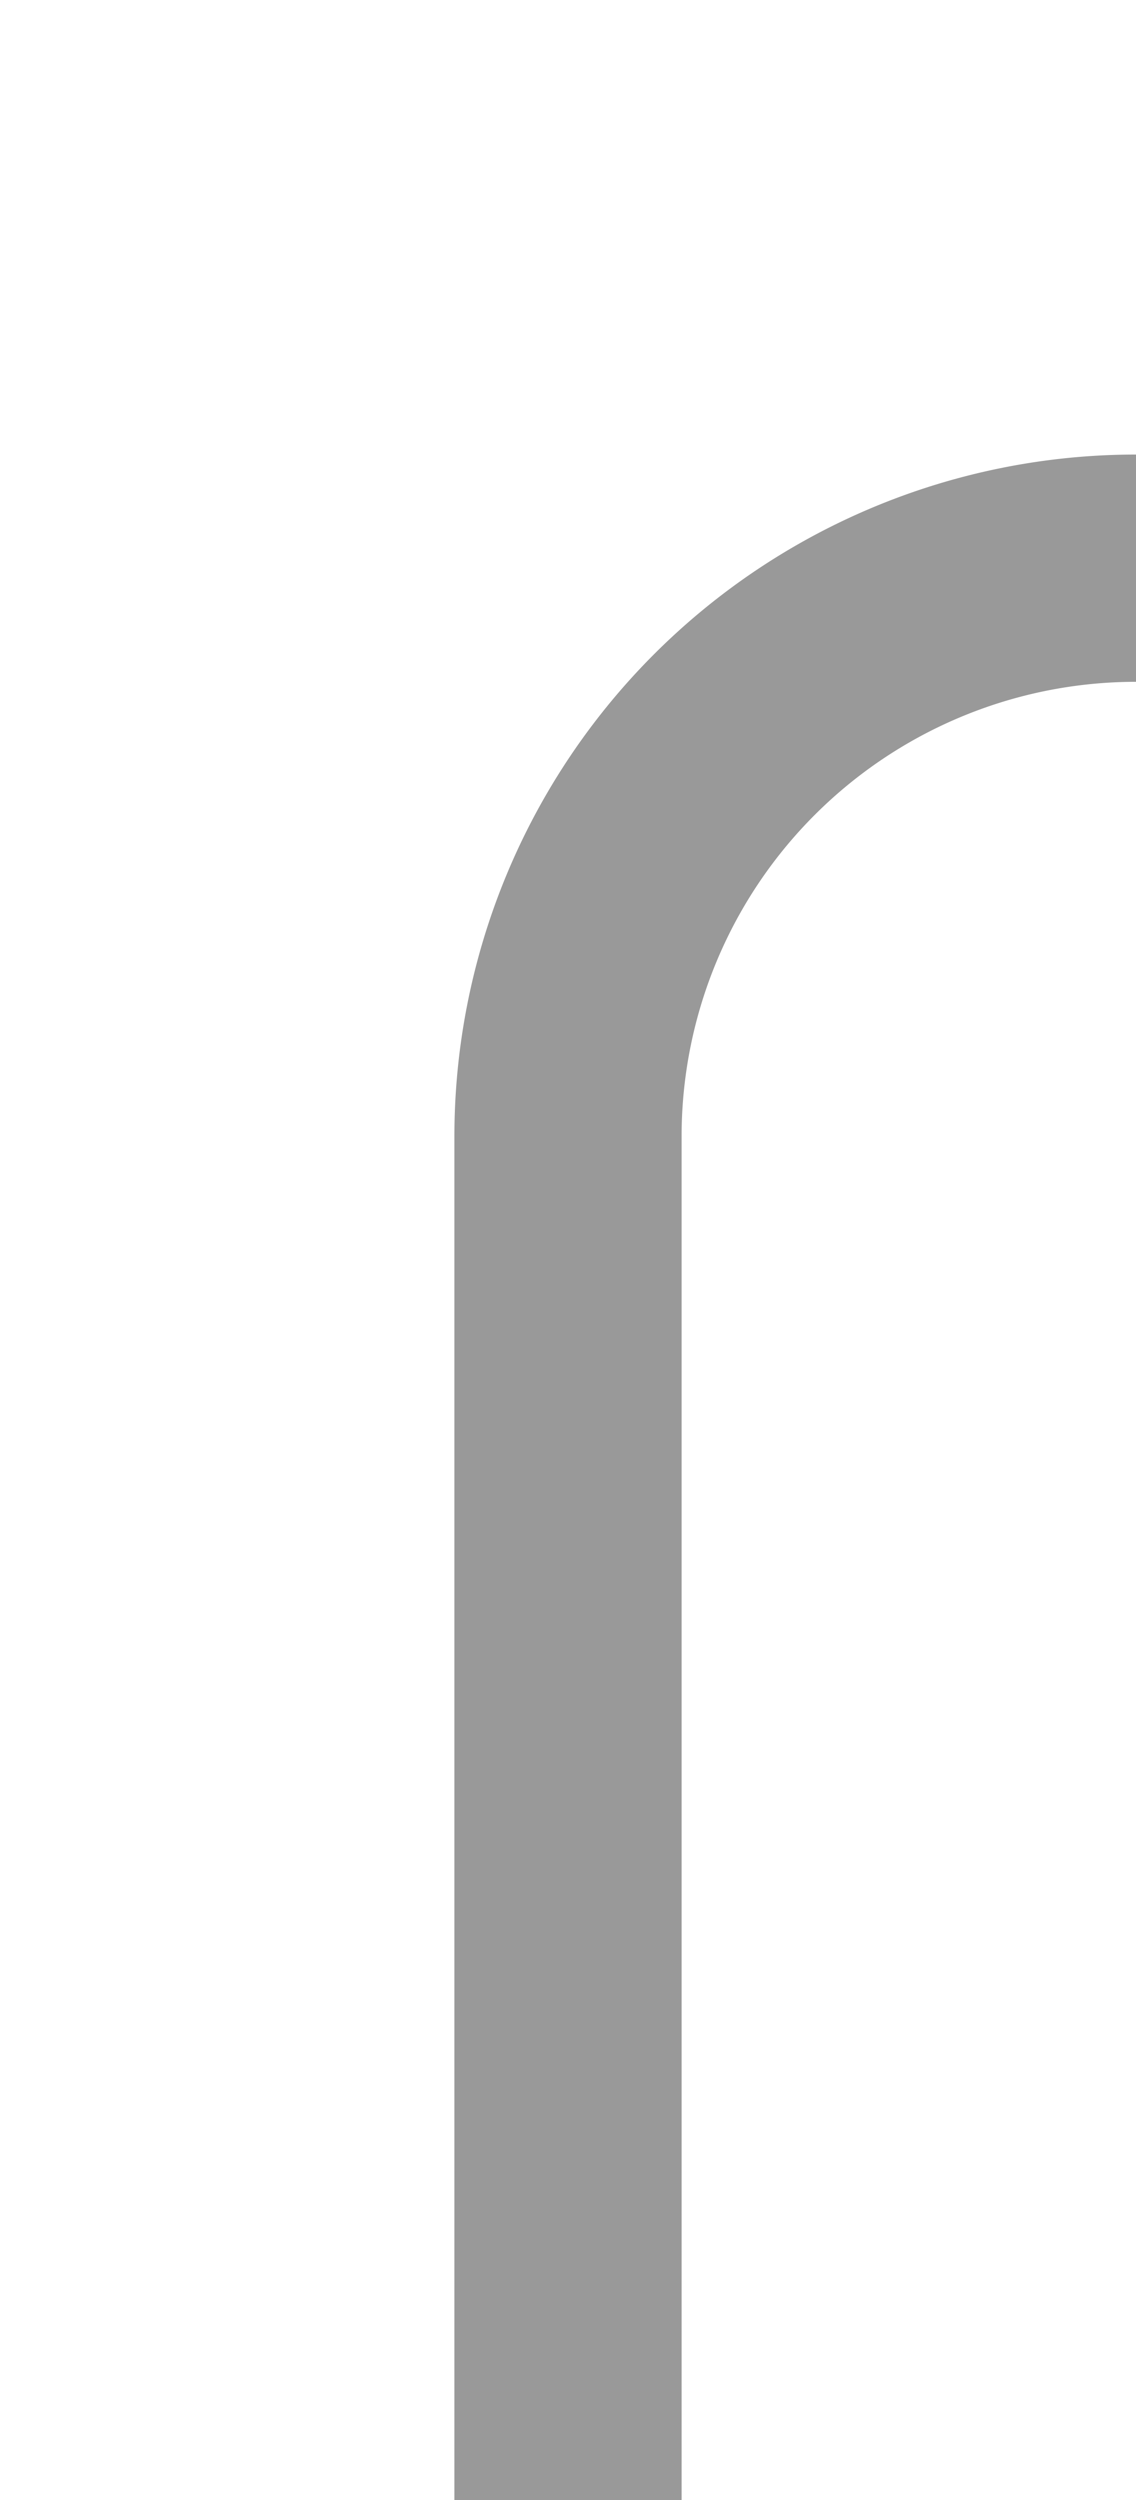 ﻿<?xml version="1.0" encoding="utf-8"?>
<svg version="1.1" xmlns:xlink="http://www.w3.org/1999/xlink" width="10px" height="22px" preserveAspectRatio="xMidYMin meet" viewBox="1550 523  8 22" xmlns="http://www.w3.org/2000/svg">
  <defs>
    <mask fill="white" id="clip517">
      <path d="M 1669 514  L 1703 514  L 1703 542  L 1669 542  Z M 1551 514  L 1816 514  L 1816 568  L 1551 568  Z " fill-rule="evenodd" />
    </mask>
  </defs>
  <path d="M 1554 545  L 1554 533  A 5 5 0 0 1 1559 528 L 1801 528  A 5 5 0 0 1 1806 533 L 1806 556  " stroke-width="2" stroke="#999999" fill="none" mask="url(#clip517)" />
  <path d="M 1810.293 550.893  L 1806 555.186  L 1801.707 550.893  L 1800.293 552.307  L 1805.293 557.307  L 1806 558.014  L 1806.707 557.307  L 1811.707 552.307  L 1810.293 550.893  Z " fill-rule="nonzero" fill="#999999" stroke="none" mask="url(#clip517)" />
</svg>